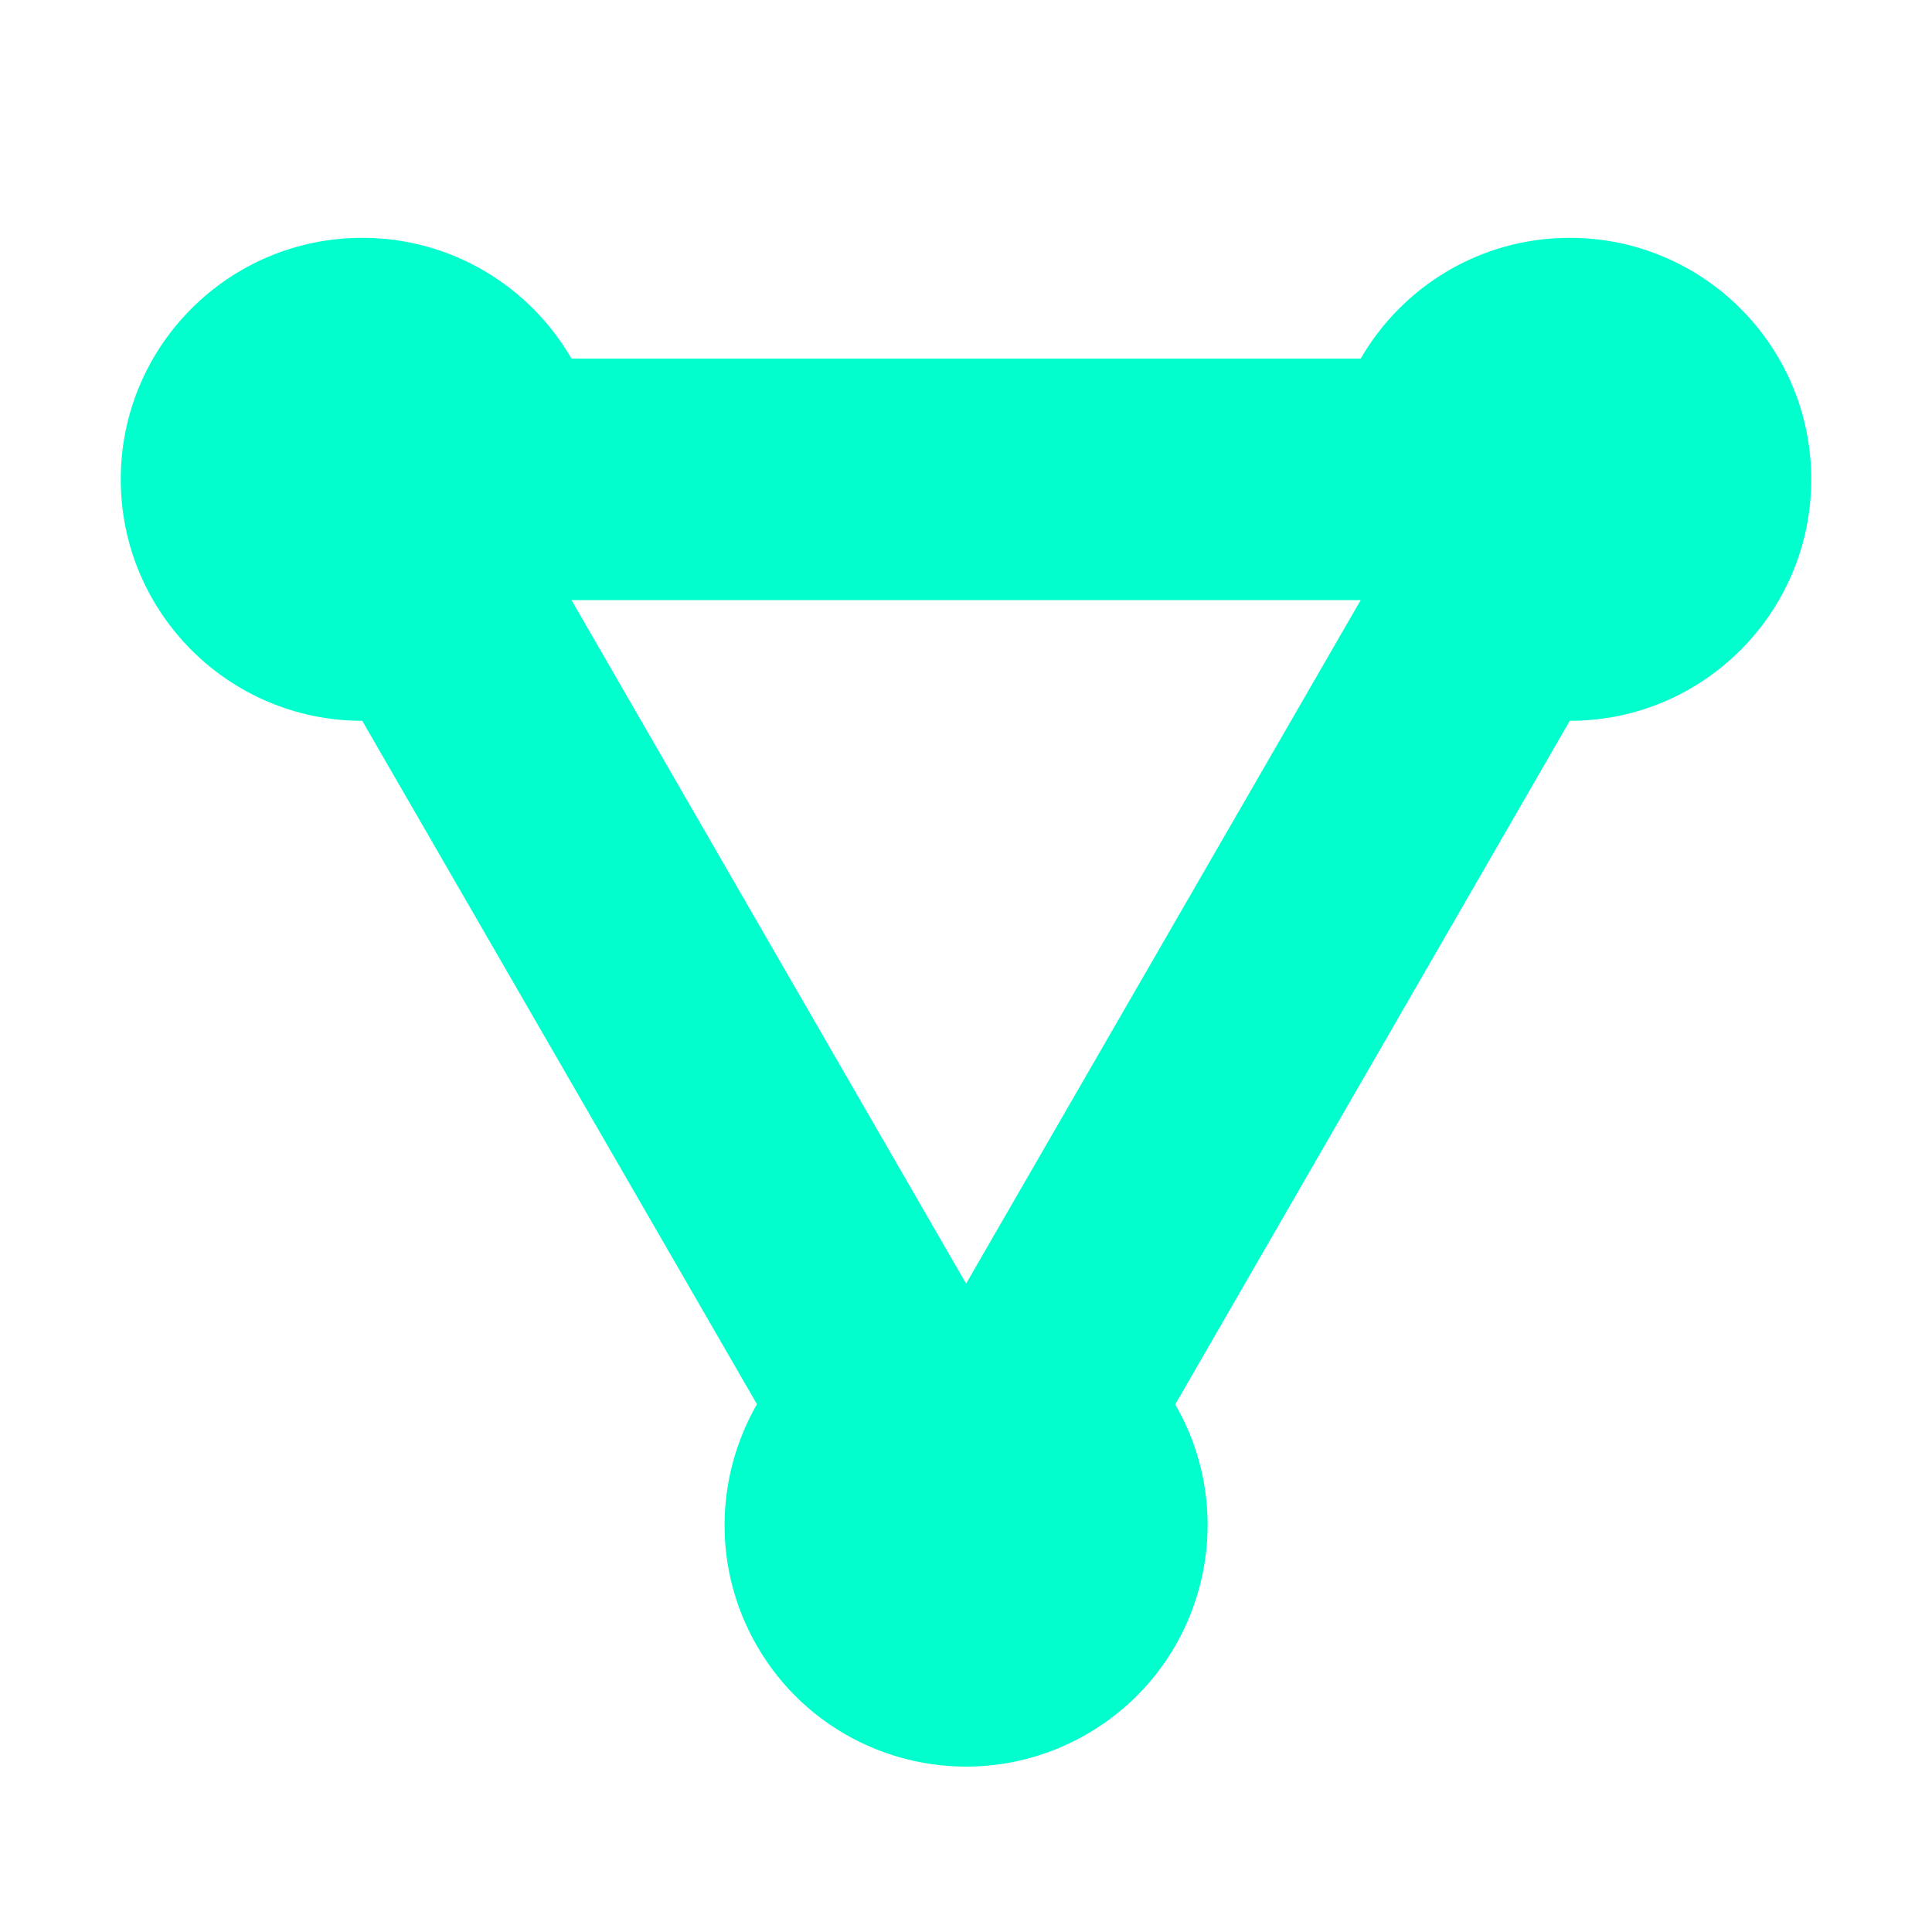 <?xml version="1.0" encoding="UTF-8" standalone="no"?>
<!-- Created with Inkscape (http://www.inkscape.org/) -->

<svg
   xmlns:dc="http://purl.org/dc/elements/1.1/"
   xmlns:cc="http://creativecommons.org/ns#"
   xmlns:rdf="http://www.w3.org/1999/02/22-rdf-syntax-ns#"
   xmlns:svg="http://www.w3.org/2000/svg"
   xmlns="http://www.w3.org/2000/svg"
   xmlns:sodipodi="http://sodipodi.sourceforge.net/DTD/sodipodi-0.dtd"
   xmlns:inkscape="http://www.inkscape.org/namespaces/inkscape"
   width="320"
   height="320"
   id="svg2"
   version="1.1"
   inkscape:version="0.48.2 r9819"
   sodipodi:docname="logo.svg"
   inkscape:export-filename="/Users/cirrus/websites/event-horizon.cyberfinity.net/web/cargo_bay/structured_data_tests/logo.png"
   inkscape:export-xdpi="450"
   inkscape:export-ydpi="450">
  <defs
     id="defs4" />
  <sodipodi:namedview
     id="base"
     pagecolor="#ffffff"
     bordercolor="#666666"
     borderopacity="1.0"
     inkscape:pageopacity="0.0"
     inkscape:pageshadow="2"
     inkscape:zoom="0.7"
     inkscape:cx="112.57266"
     inkscape:cy="248.51371"
     inkscape:document-units="px"
     inkscape:current-layer="layer1"
     showgrid="false"
     inkscape:window-width="913"
     inkscape:window-height="752"
     inkscape:window-x="0"
     inkscape:window-y="0"
     inkscape:window-maximized="0" />
  <g
     inkscape:label="Layer 1"
     inkscape:groupmode="layer"
     id="layer1"
     transform="translate(0,-732.362)">
    <path
       style="color:#000000;fill:#00ffcc;fill-opacity:1;fill-rule:nonzero;stroke:none;stroke-width:0.4;marker:none;visibility:visible;display:inline;overflow:visible;enable-background:accumulate"
       d="m 300,811.755 c 0,-22.091 -17.909,-40 -40,-40 -14.806,0 -27.709,8.044 -34.625,20 l -130.719,0 c -6.916,-11.956 -19.851,-20 -34.656,-20 -22.091,0 -40,17.909 -40,40 0,22.091 17.909,40 40,40 l 65.375,113.188 c -6.896,11.968 -7.403,27.209 0,40.031 11.046,19.132 35.493,25.671 54.625,14.625 19.132,-11.046 25.702,-35.493 14.656,-54.625 l 65.344,-113.219 c 0.01,0 0.021,10e-6 0.031,0 22.077,-0.017 39.969,-17.919 39.969,-40 z m -74.625,20 -65.344,113.188 c -0.01,-2e-5 -0.021,10e-6 -0.031,0 l -65.344,-113.188 130.719,0 z"
       id="path2985"
       inkscape:connector-curvature="0" />
  </g>
</svg>
